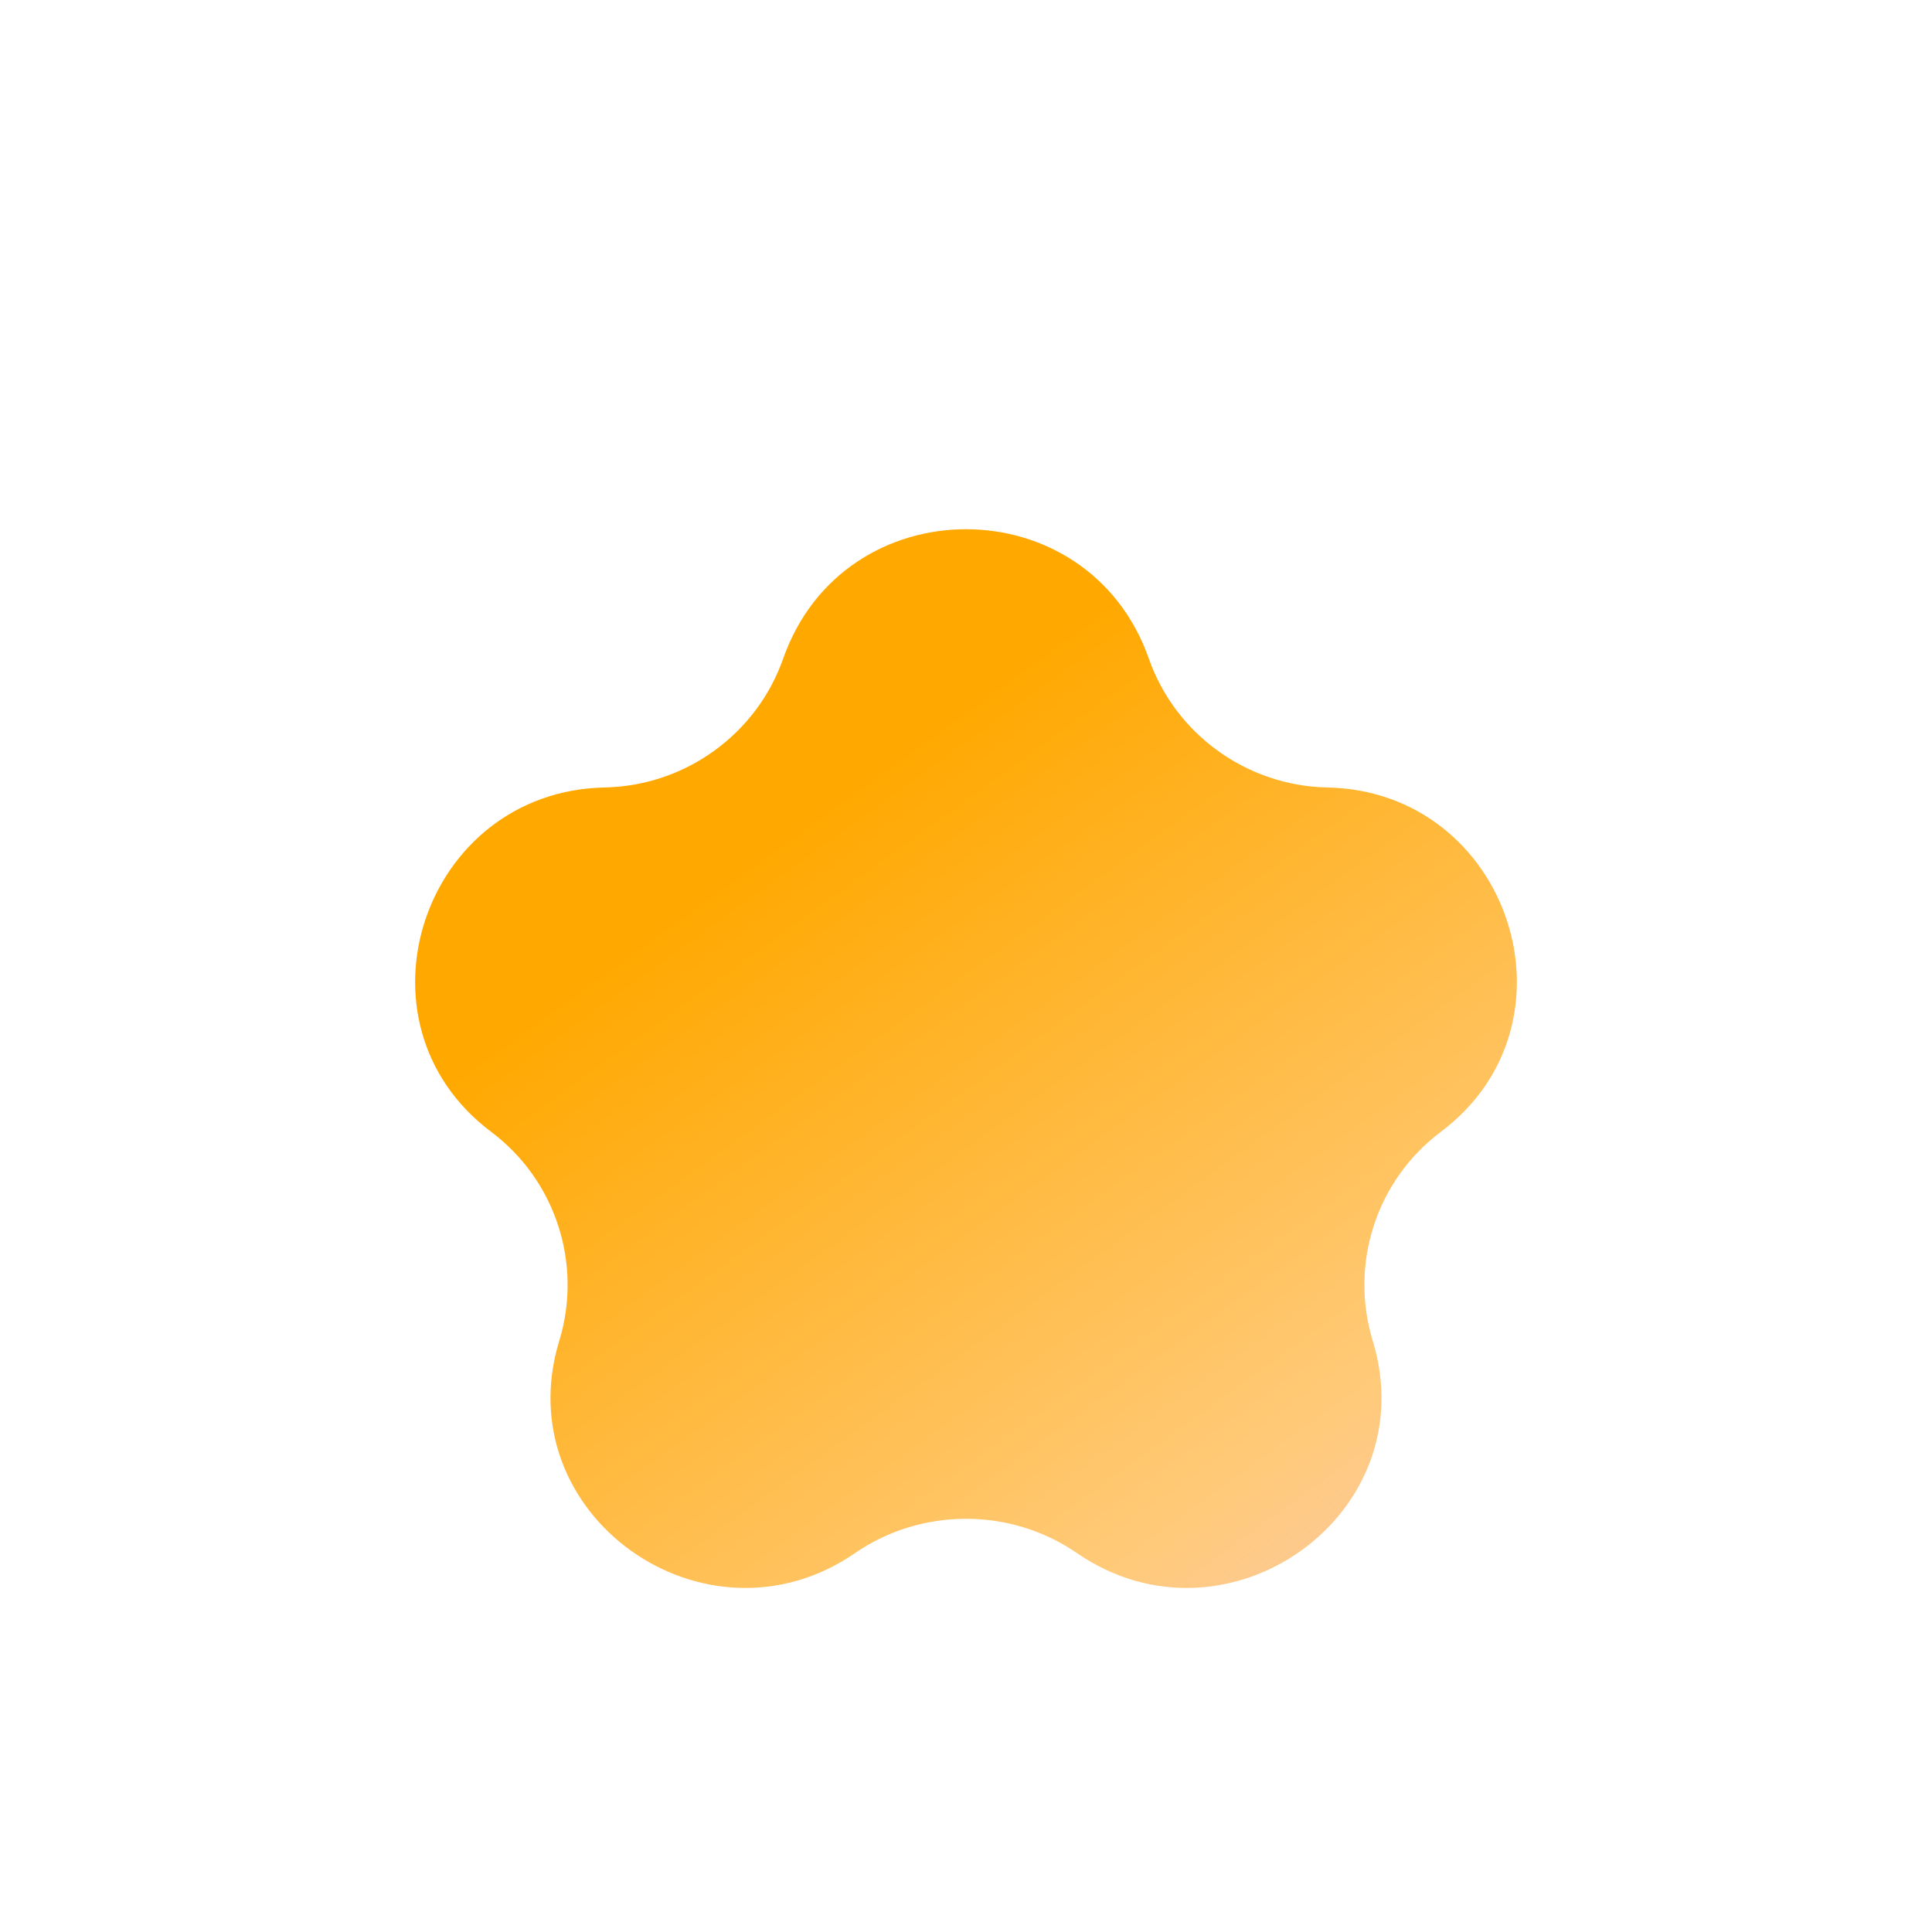 <svg width="98" height="97" viewBox="0 0 98 97" fill="none" xmlns="http://www.w3.org/2000/svg">
<g id="Star 2">
<g id="Star 2_2" filter="url(#filter0_i_9_12)">
<path d="M39.725 26.409C42.8 17.655 55.2 17.655 58.275 26.409V26.409C59.624 30.251 63.252 32.86 67.323 32.942V32.942C76.546 33.128 80.466 44.871 73.087 50.408V50.408C69.818 52.861 68.438 57.103 69.632 61.011V61.011C72.328 69.831 62.217 77.004 54.621 71.772V71.772C51.263 69.458 46.737 69.458 43.379 71.772V71.772C35.783 77.004 25.672 69.831 28.368 61.011V61.011C29.562 57.103 28.182 52.861 24.913 50.408V50.408C17.535 44.871 21.454 33.128 30.677 32.942V32.942C34.748 32.86 38.376 30.251 39.725 26.409V26.409Z" fill="url(#paint0_linear_9_12)"/>
</g>
</g>
<defs>
<filter id="filter0_i_9_12" x="21.057" y="19.844" width="55.886" height="57.701" filterUnits="userSpaceOnUse" color-interpolation-filters="sRGB">
<feFlood flood-opacity="0" result="BackgroundImageFix"/>
<feBlend mode="normal" in="SourceGraphic" in2="BackgroundImageFix" result="shape"/>
<feColorMatrix in="SourceAlpha" type="matrix" values="0 0 0 0 0 0 0 0 0 0 0 0 0 0 0 0 0 0 127 0" result="hardAlpha"/>
<feOffset dy="7"/>
<feGaussianBlur stdDeviation="2"/>
<feComposite in2="hardAlpha" operator="arithmetic" k2="-1" k3="1"/>
<feColorMatrix type="matrix" values="0 0 0 0 0 0 0 0 0 0 0 0 0 0 0 0 0 0 0.25 0"/>
<feBlend mode="normal" in2="shape" result="effect1_innerShadow_9_12"/>
</filter>
<linearGradient id="paint0_linear_9_12" x1="24.373" y1="5.079" x2="90.905" y2="96.99" gradientUnits="userSpaceOnUse">
<stop offset="0.294" stop-color="#FFA800"/>
<stop offset="0.651" stop-color="#FFCA7A"/>
<stop offset="1" stop-color="#ECA9DD" stop-opacity="0.479"/>
</linearGradient>
</defs>
</svg>
